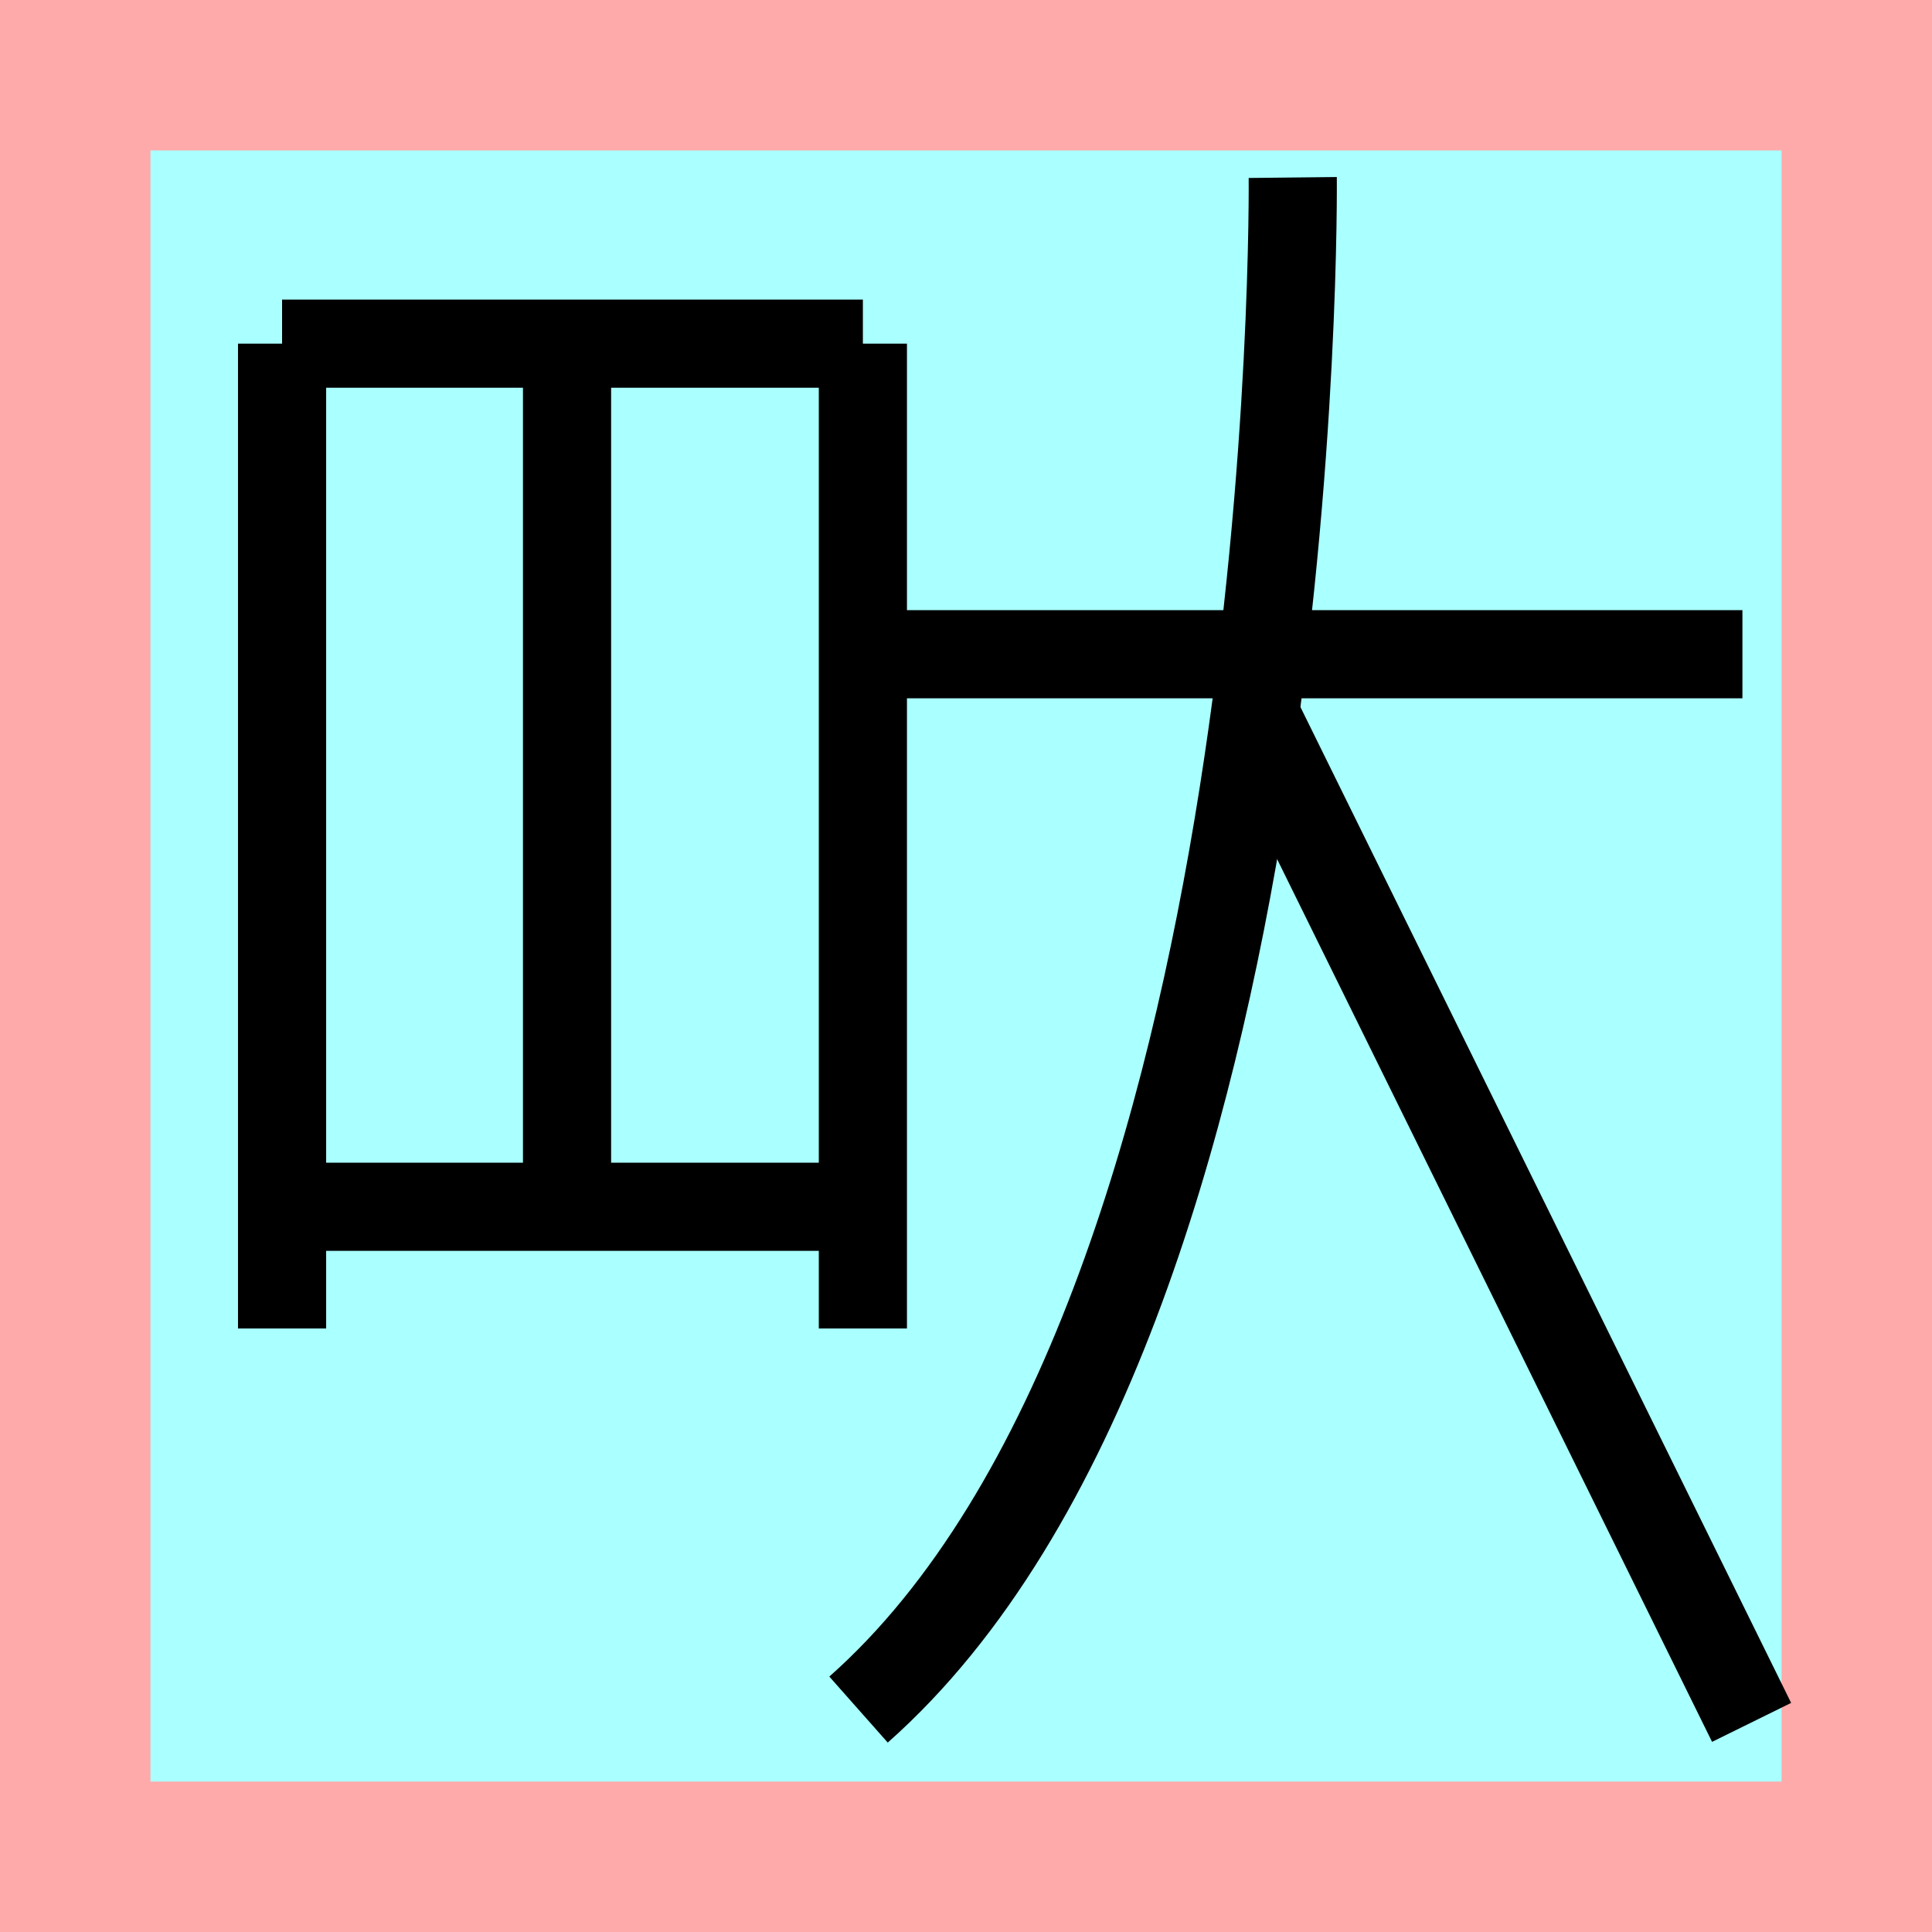 <?xml version="1.0" encoding="UTF-8"?>
<svg width="32mm" height="32mm" version="1.1" viewBox="-4 -4 8 8" xmlns="http://www.w3.org/2000/svg">
    <!-- From 守K10 -->
    <path fill="#faa" d="m-4 -4 h8v8h-8" />
    <path fill="#aff" d="m-3.377 -3.377 h6.754 v6.754 h-6.754" />
    <g fill="none" stroke="#000" stroke-width=".365" transform="translate(-.18 -.02)">
        <path d="M-0.247-2.557v4.078" />
		<path d="M-2.652-2.557v4.078" />
		<path d="M-0.247-2.557h-2.405" />
		<path d="M-0.247 1.017h-2.405" />
		<path d="M-0.217-1.271h3.612" />
		<path d="M1.533-3.245s0.051 4.707-1.798 6.344" />
		<path d="M1.398-0.978l2.035 4.13" />
		<path d="M-1.472-2.557v3.622" />
    </g>
</svg>